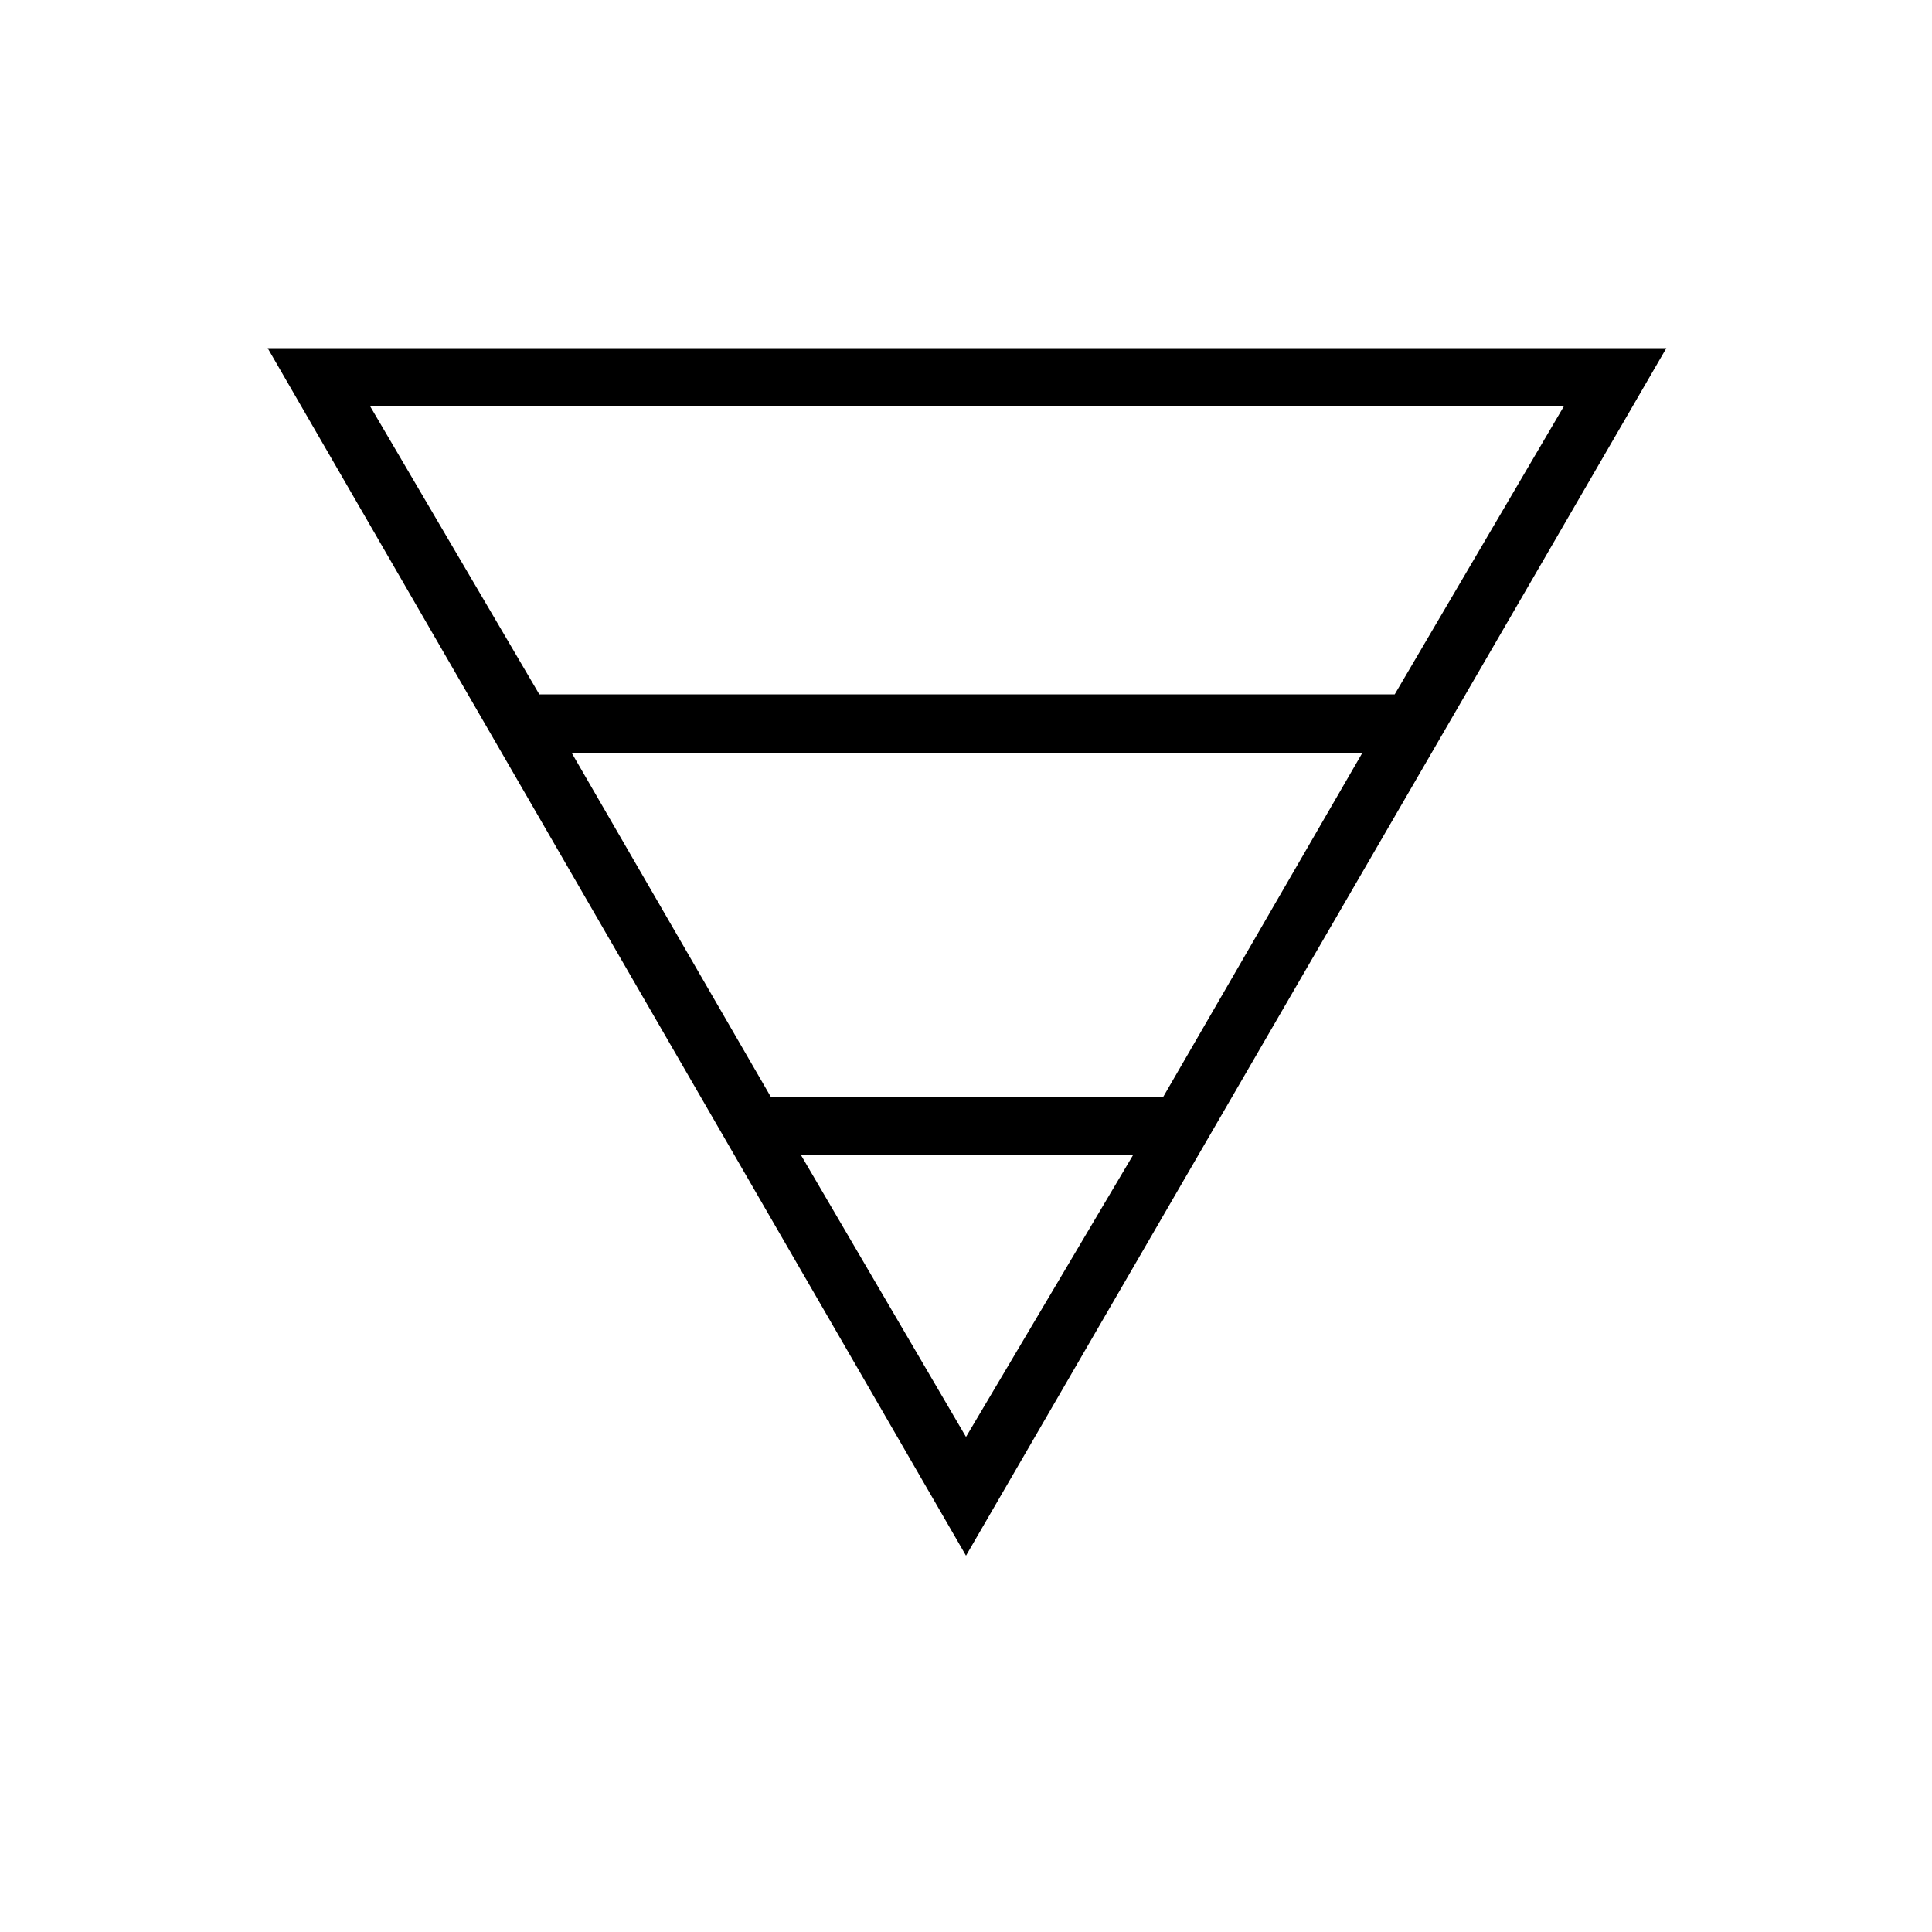 <svg xmlns="http://www.w3.org/2000/svg" height="20" width="20"><path d="M2.771 3.604H17.25L10 16.104Zm1.062.604 1.75 2.98h8.855l1.75-2.98Zm2.084 3.584 2.062 3.562h4.063l2.062-3.562Zm2.375 4.166L10 14.875l1.729-2.917Z"/></svg>